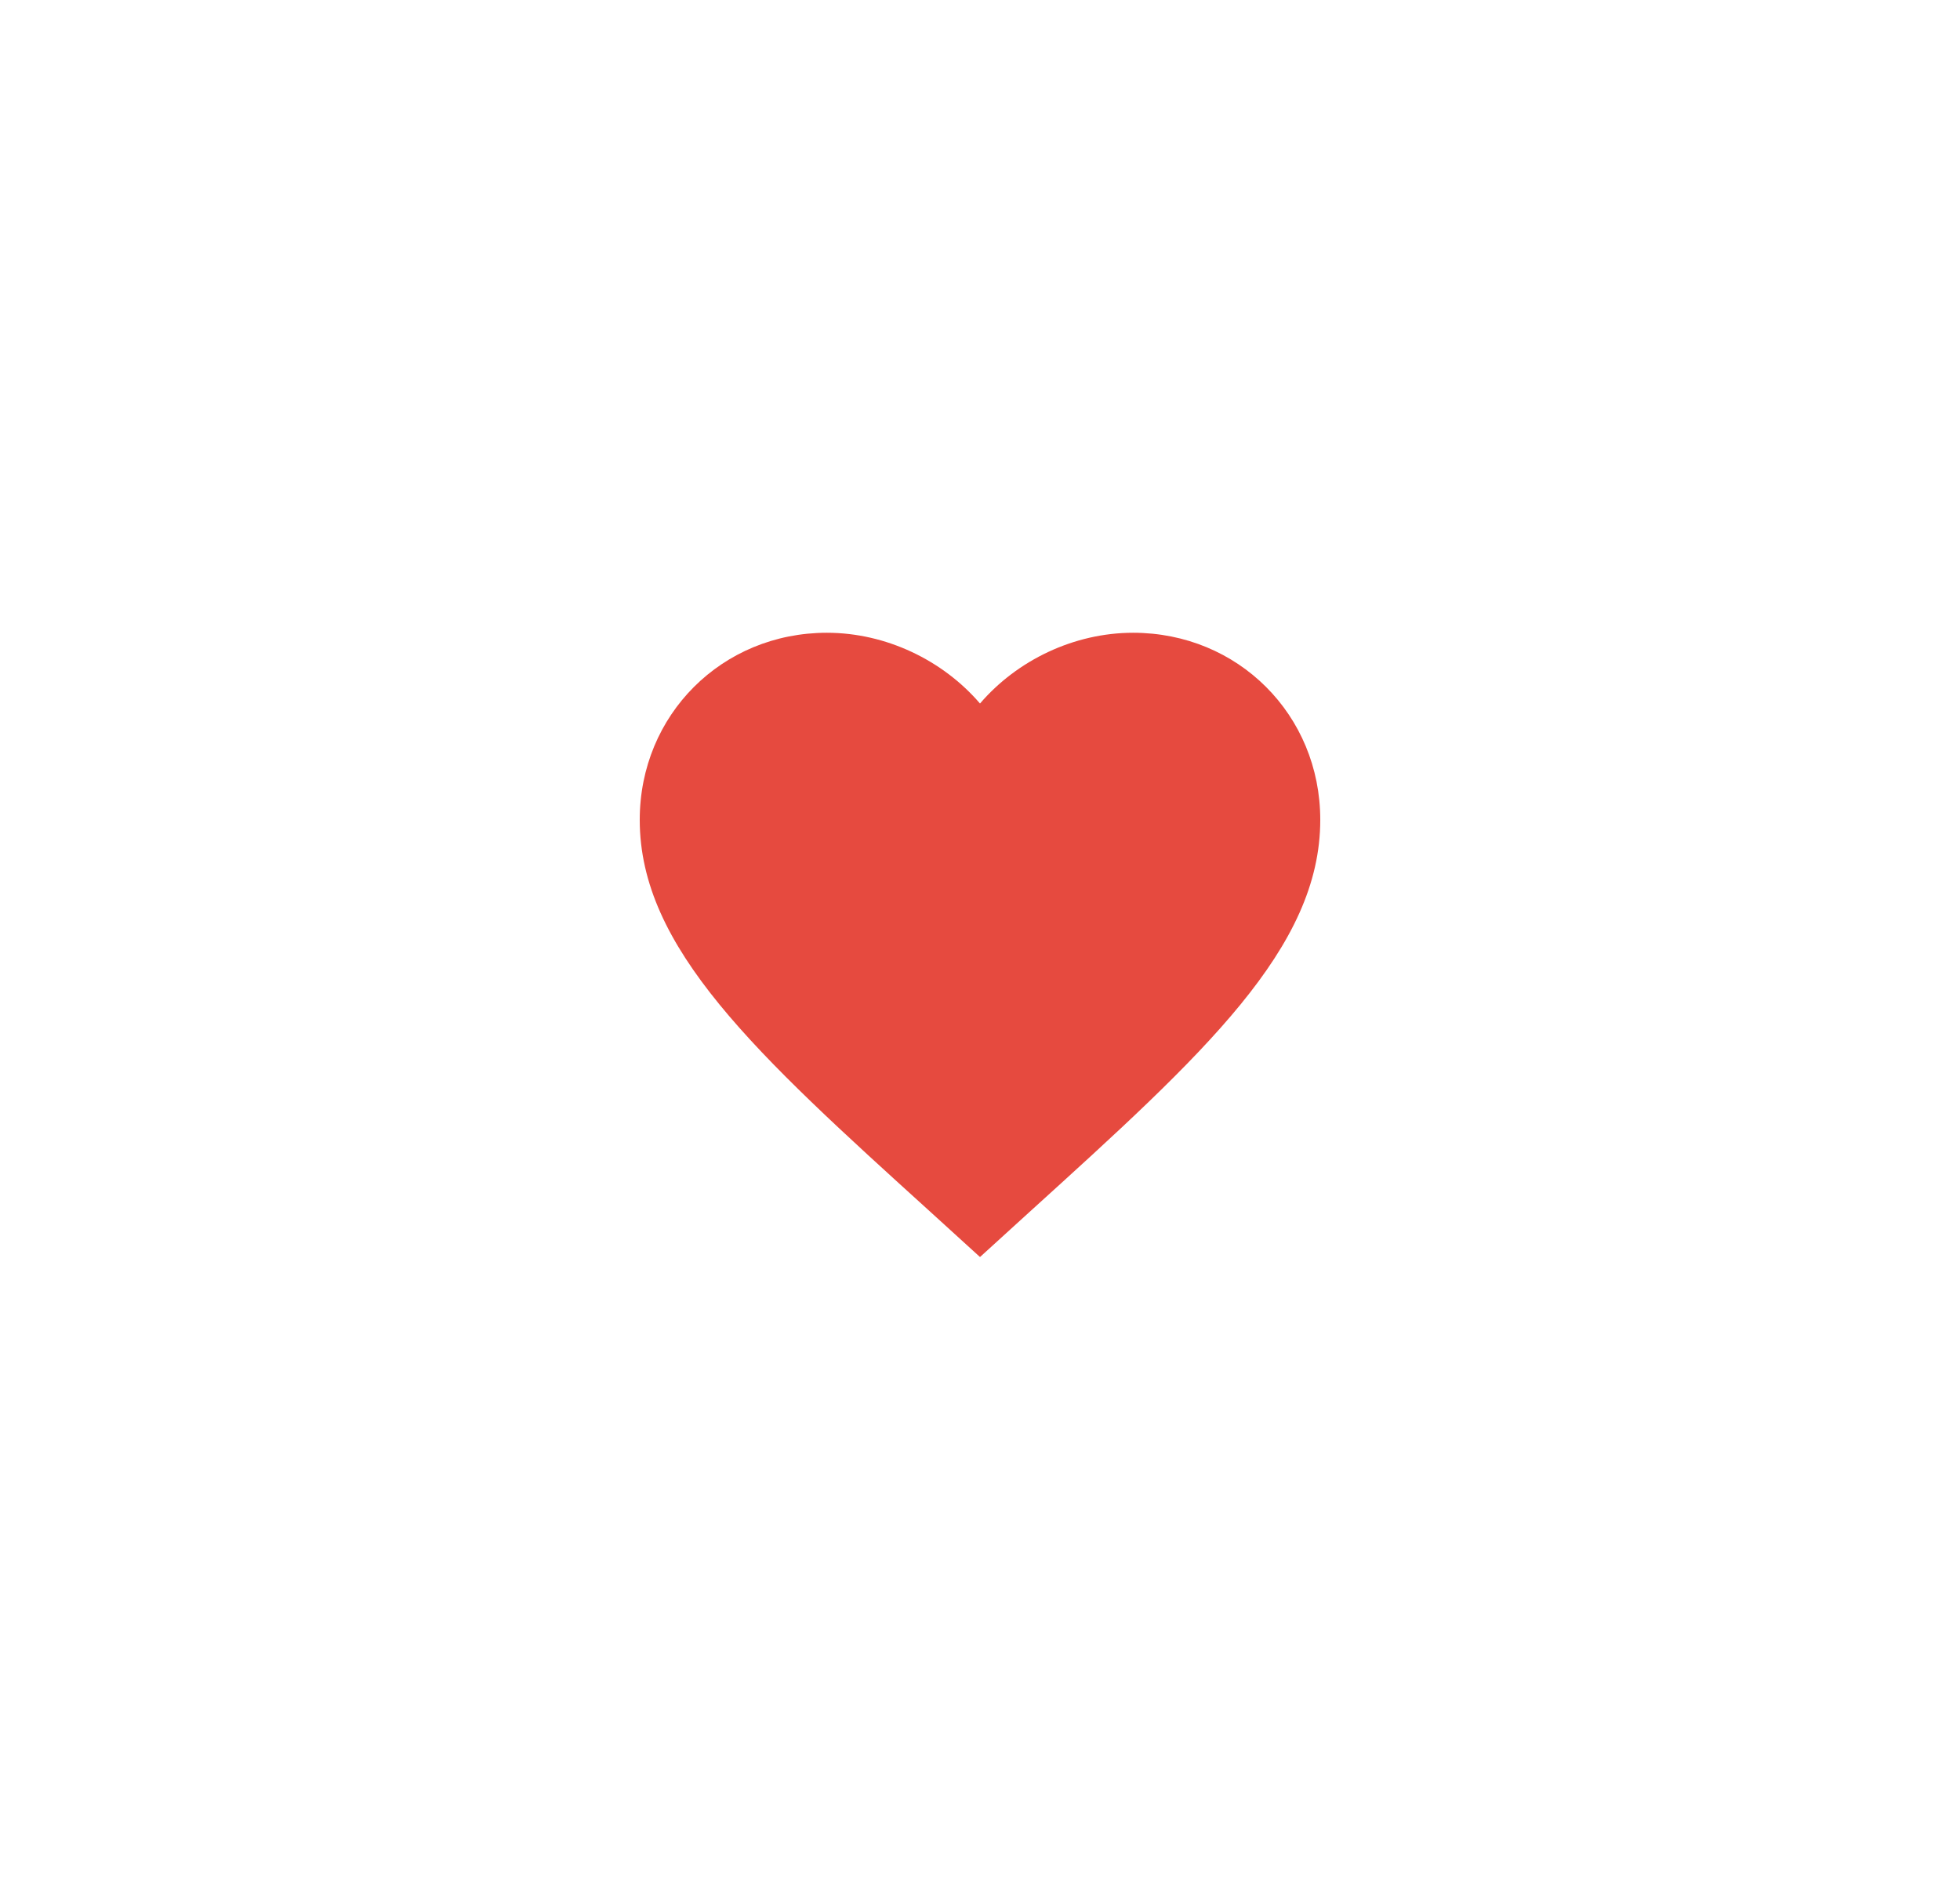 <svg width="48" height="46" viewBox="0 0 48 46" fill="none" xmlns="http://www.w3.org/2000/svg">
<g id="mdi:heart" filter="url(#filter0_d_9365_62169)">
<g id="Vector" filter="url(#filter1_d_9365_62169)">
<path d="M24 30.792L22.792 29.692C18.5 25.8 15.667 23.225 15.667 20.083C15.667 17.508 17.683 15.5 20.25 15.5C21.7 15.5 23.092 16.175 24 17.233C24.908 16.175 26.3 15.5 27.75 15.5C30.317 15.5 32.333 17.508 32.333 20.083C32.333 23.225 29.5 25.8 25.208 29.692L24 30.792Z" fill="#E64A3F"/>
</g>
</g>
<defs>
<filter id="filter0_d_9365_62169" x="4" y="3" width="40" height="40" filterUnits="userSpaceOnUse" color-interpolation-filters="sRGB">
<feFlood flood-opacity="0" result="BackgroundImageFix"/>
<feColorMatrix in="SourceAlpha" type="matrix" values="0 0 0 0 0 0 0 0 0 0 0 0 0 0 0 0 0 0 127 0" result="hardAlpha"/>
<feOffset/>
<feGaussianBlur stdDeviation="5"/>
<feComposite in2="hardAlpha" operator="out"/>
<feColorMatrix type="matrix" values="0 0 0 0 0.89 0 0 0 0 0.2 0 0 0 0 0.2 0 0 0 0.25 0"/>
<feBlend mode="normal" in2="BackgroundImageFix" result="effect1_dropShadow_9365_62169"/>
<feBlend mode="normal" in="SourceGraphic" in2="effect1_dropShadow_9365_62169" result="shape"/>
</filter>
<filter id="filter1_d_9365_62169" x="0.667" y="0.5" width="46.667" height="45.291" filterUnits="userSpaceOnUse" color-interpolation-filters="sRGB">
<feFlood flood-opacity="0" result="BackgroundImageFix"/>
<feColorMatrix in="SourceAlpha" type="matrix" values="0 0 0 0 0 0 0 0 0 0 0 0 0 0 0 0 0 0 127 0" result="hardAlpha"/>
<feOffset/>
<feGaussianBlur stdDeviation="7.5"/>
<feComposite in2="hardAlpha" operator="out"/>
<feColorMatrix type="matrix" values="0 0 0 0 0.89 0 0 0 0 0.2 0 0 0 0 0.2 0 0 0 0.15 0"/>
<feBlend mode="normal" in2="BackgroundImageFix" result="effect1_dropShadow_9365_62169"/>
<feBlend mode="normal" in="SourceGraphic" in2="effect1_dropShadow_9365_62169" result="shape"/>
</filter>
</defs>
</svg>
